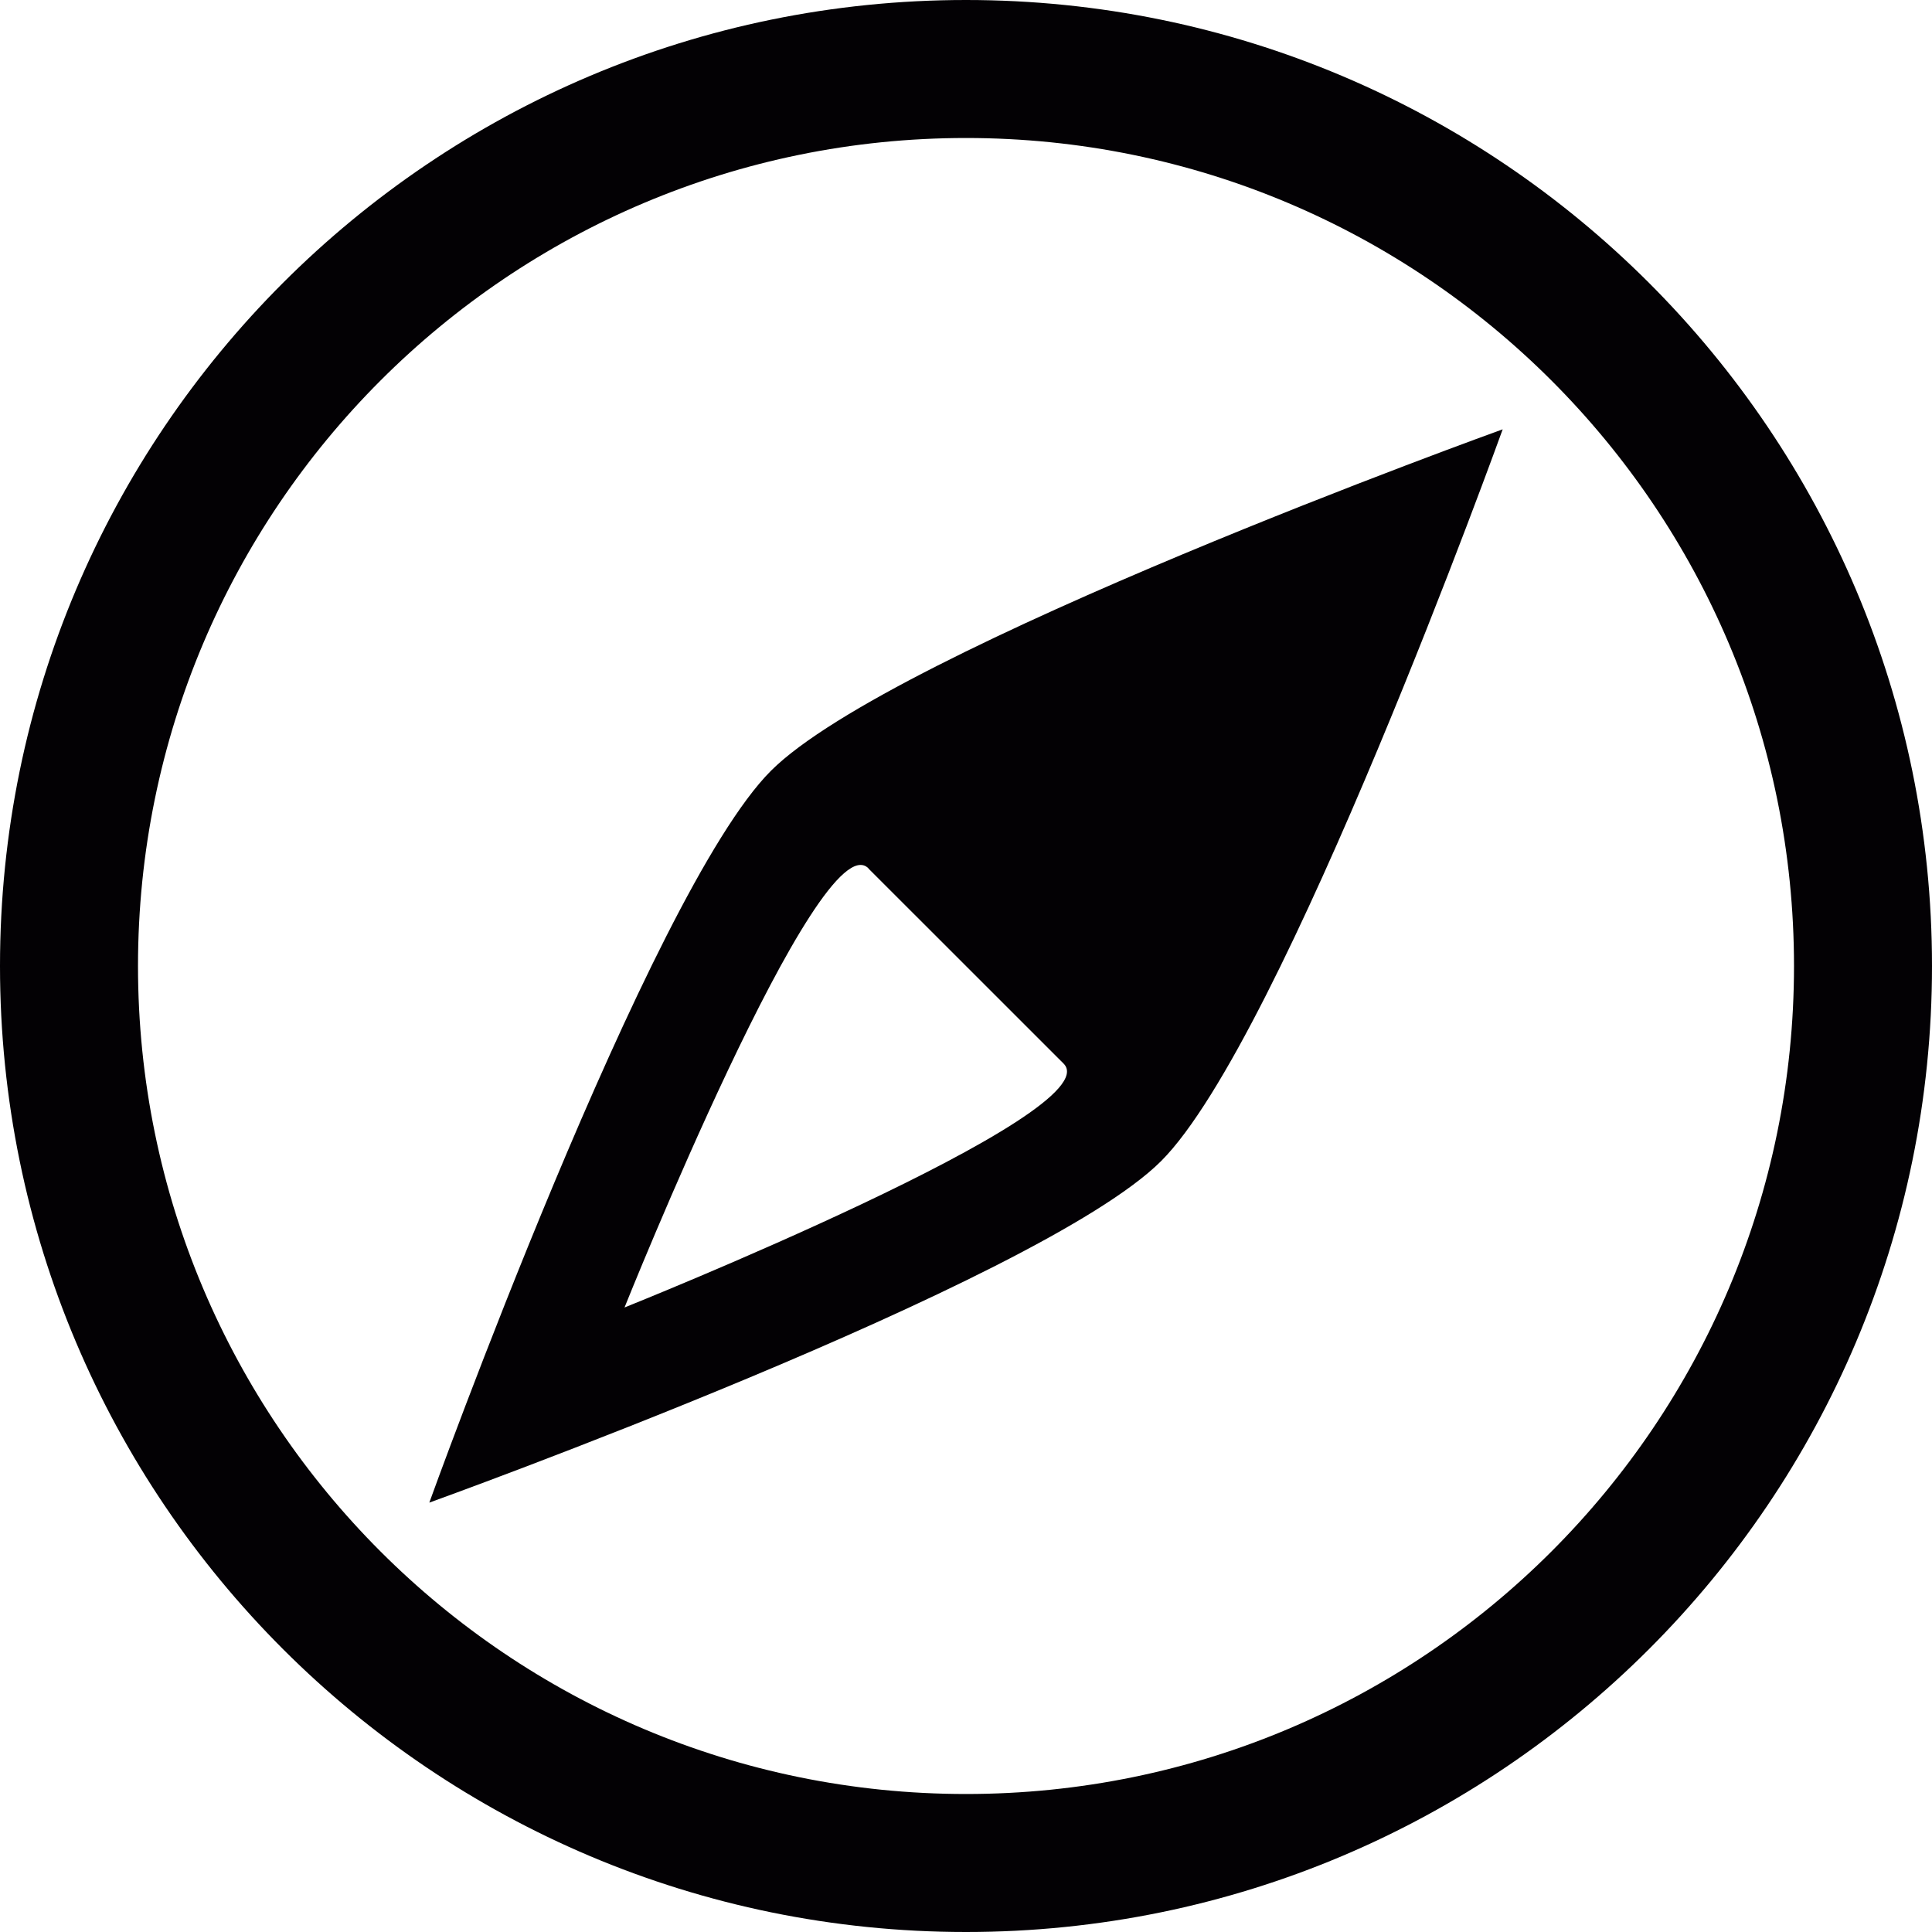 <svg xmlns="http://www.w3.org/2000/svg" viewBox="0 0 28 28"><g fill="#030104"><path d="M14 0C6.268 0 0 6.268 0 14s6.268 14 14 14 14-6.268 14-14S21.732 0 14 0zm0 26C7.373 26 2 20.627 2 14S7.373 2 14 2s12 5.373 12 12-5.373 12-12 12z"/><path d="M6.222 21.777s8.838-3.183 10.606-4.95c1.768-1.767 4.95-10.605 4.95-10.605s-8.84 3.183-10.606 4.95-4.95 10.605-4.95 10.605zm6.364-9.19l2.828 2.827c.707.707-6.363 3.535-6.363 3.535s2.83-7.07 3.536-6.364z"/></g></svg>